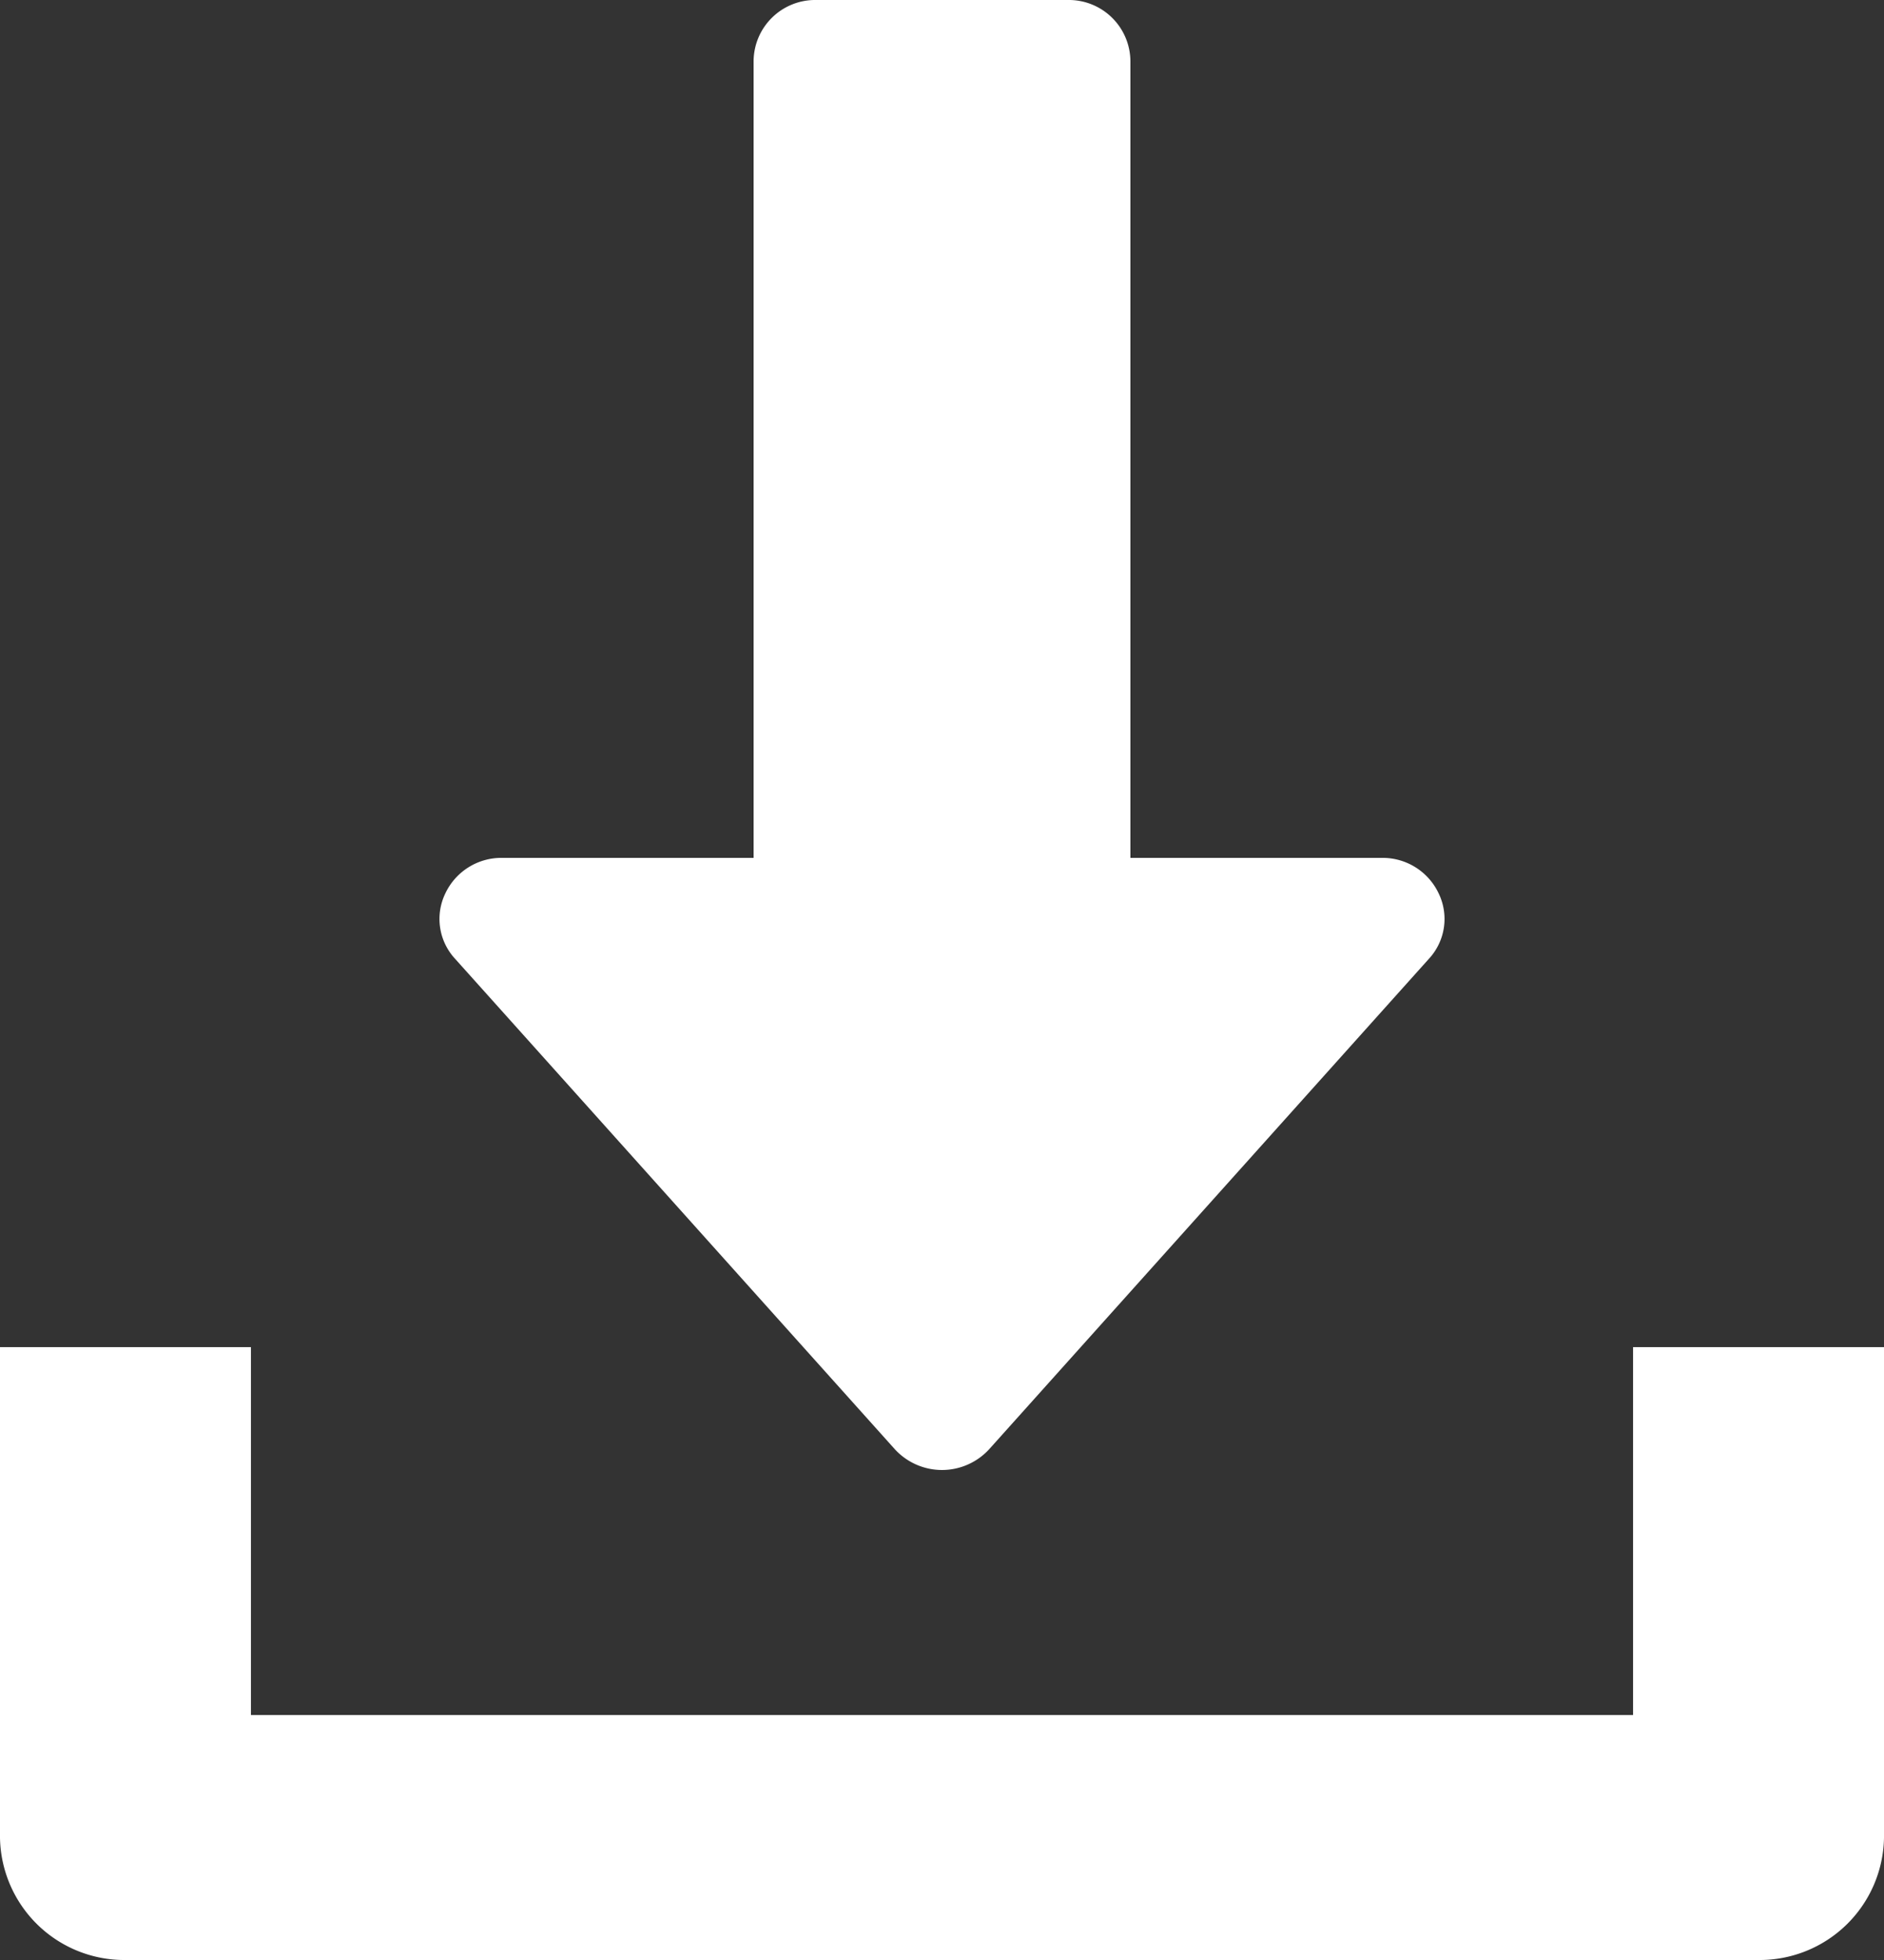 <svg xmlns="http://www.w3.org/2000/svg" width="25" height="26" viewBox="0 0 25 26">
  <rect x="0" y="0" width="25" height="26" fill="#333333" stroke="none"/>
  <defs>
    <style>
      .cls-1 {
        fill: #fff;
        fill-rule: evenodd;
      }
    </style>
  </defs>
  <path class="cls-1" d="M1307.09,1161.85a0.822,0.822,0,0,0-.76-0.47H1303v-10.57a0.817,0.817,0,0,0-.83-0.81h-3.34a0.817,0.817,0,0,0-.83.81v10.57h-3.33a0.822,0.822,0,0,0-.76.47,0.778,0.778,0,0,0,.13.87l5.83,6.5a0.849,0.849,0,0,0,1.26,0l5.83-6.5A0.778,0.778,0,0,0,1307.09,1161.85Zm2.58,6.02v4.88h-18.34v-4.88H1288v6.51a1.65,1.65,0,0,0,1.67,1.62h21.66a1.65,1.65,0,0,0,1.67-1.62v-6.51h-3.33Z" transform="translate(-1288 -1150)"/>
</svg>
